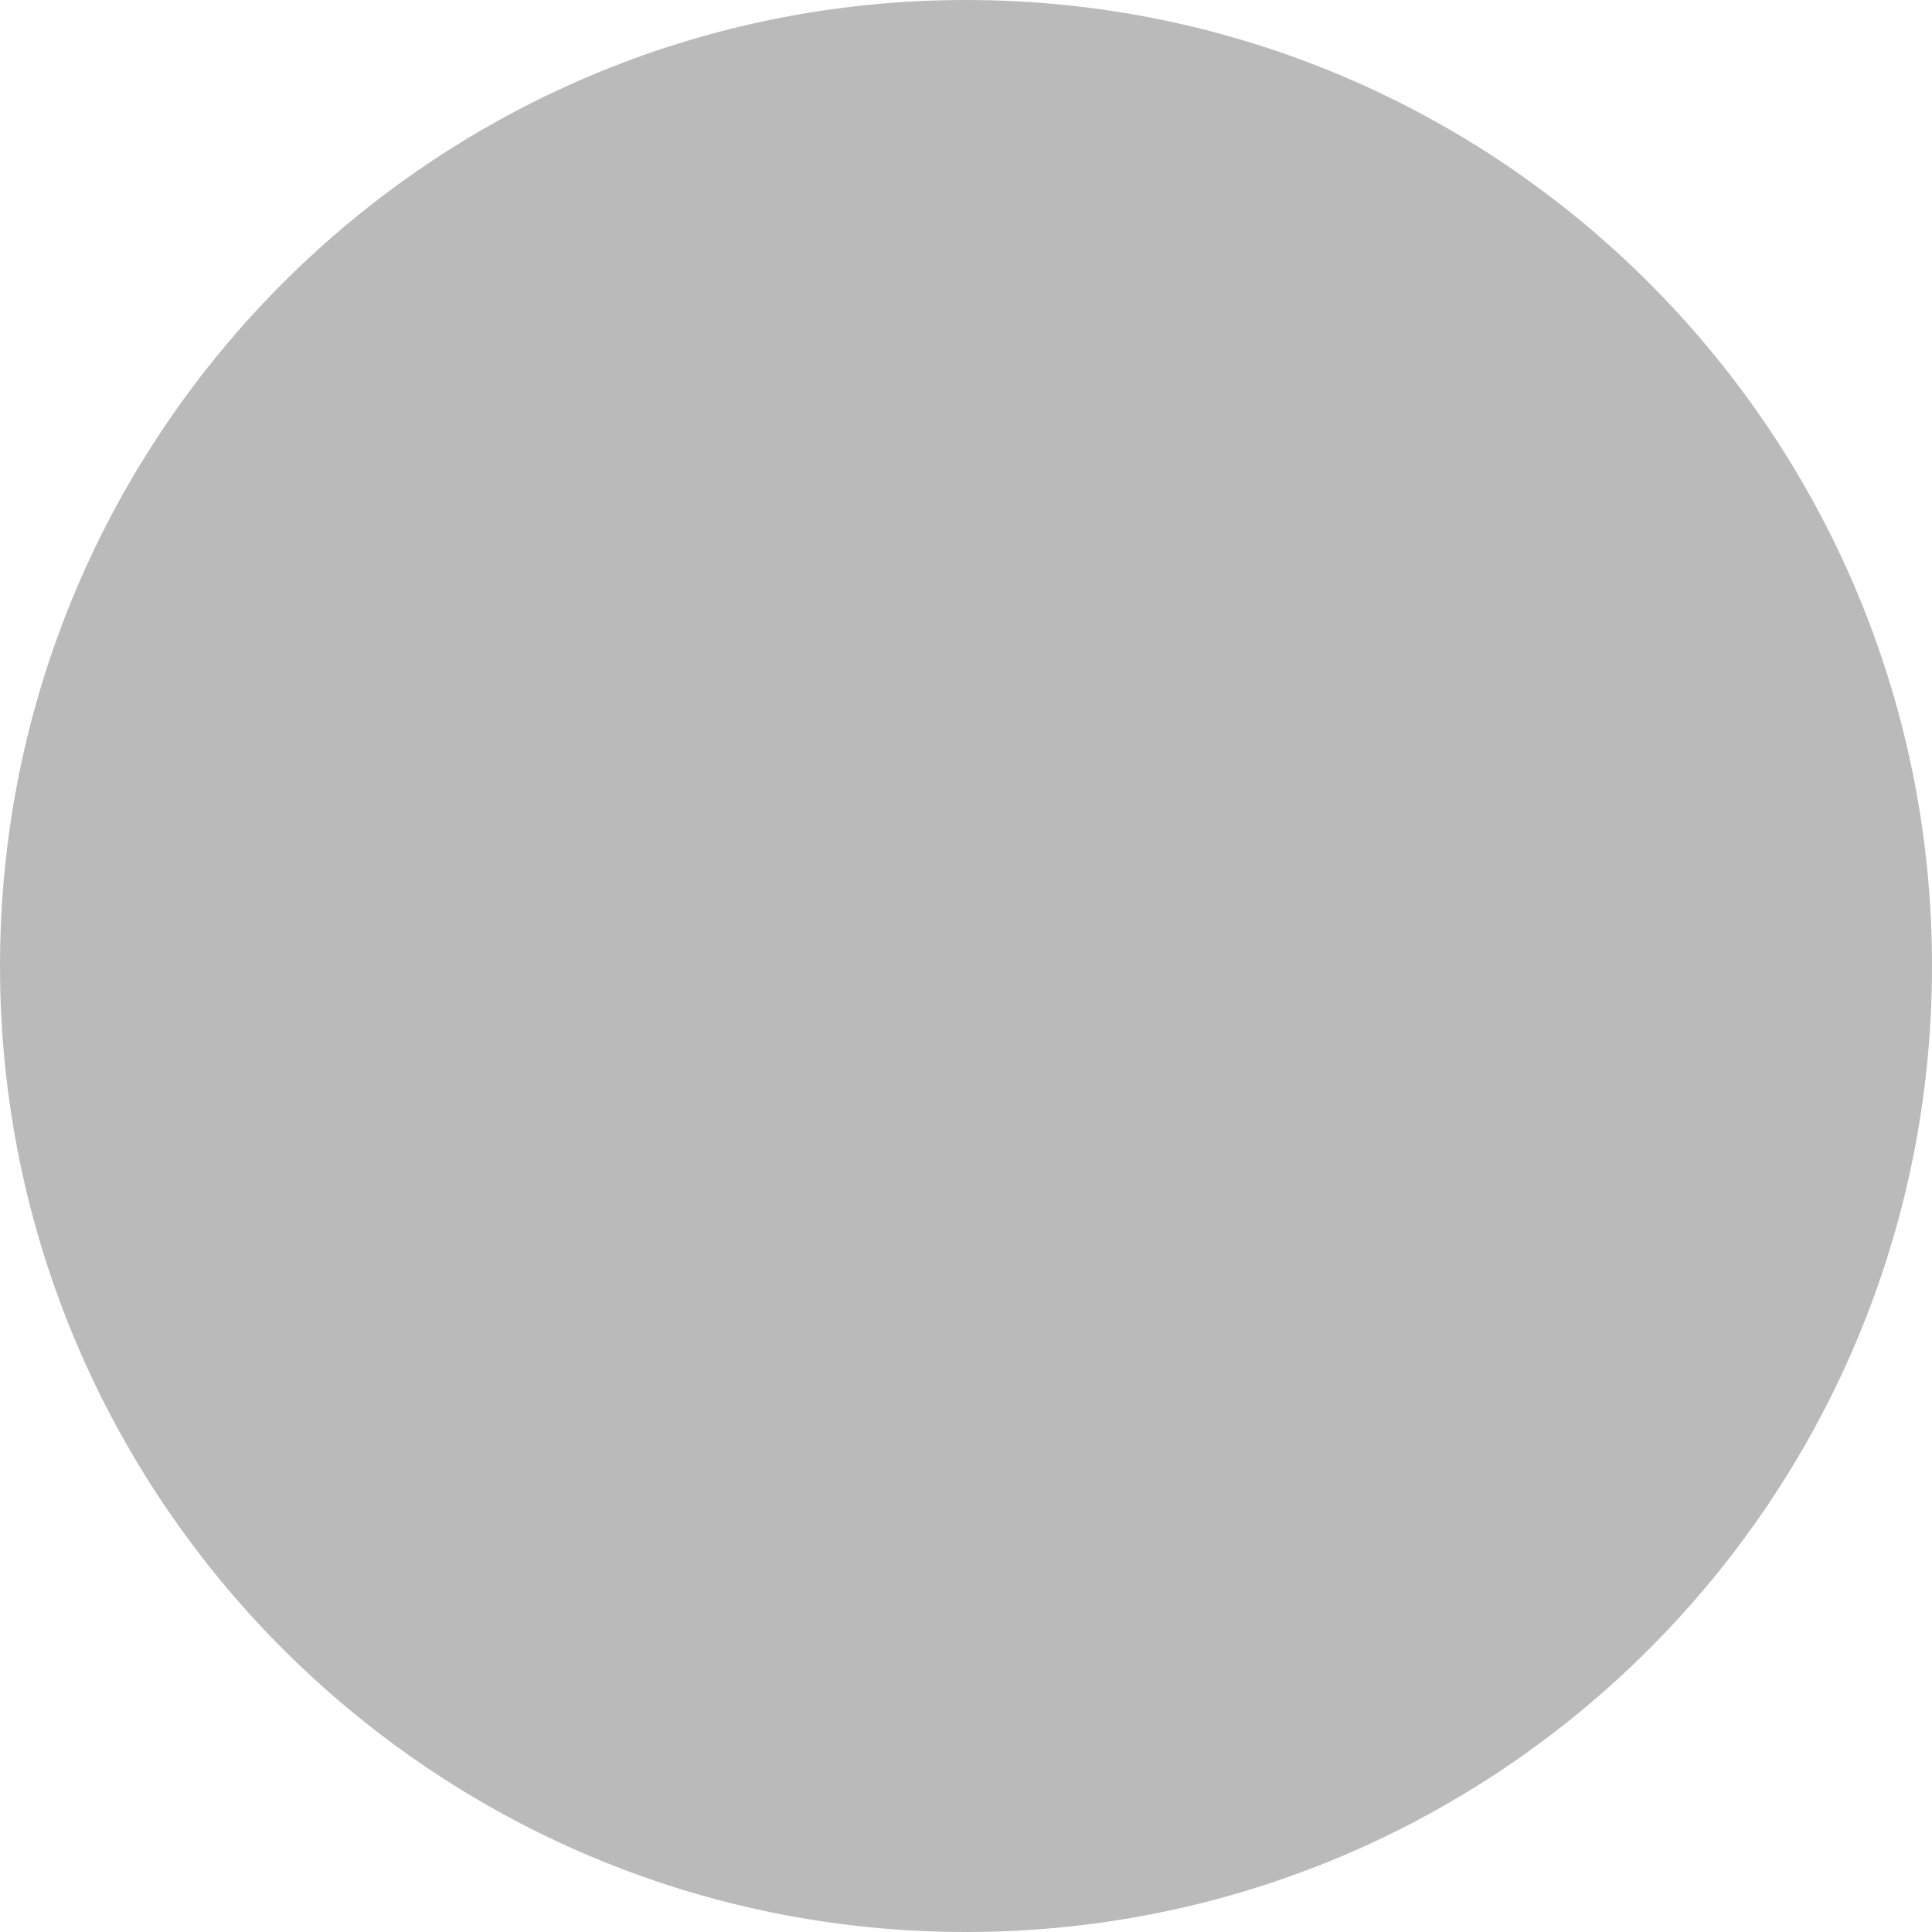 ﻿<?xml version="1.0" encoding="utf-8"?>
<svg version="1.1" xmlns:xlink="http://www.w3.org/1999/xlink" width="14px" height="14px" xmlns="http://www.w3.org/2000/svg">
  <defs>
    <pattern id="BGPattern" patternUnits="userSpaceOnUse" alignment="0 0" imageRepeat="None" />
    <mask fill="white" id="Clip264">
      <path d="M 7 0  C 10.866 0  14 3.134  14 7  C 14 10.866  10.866 14  7 14  C 3.134 14  0 10.866  0 7  C 0 3.134  3.134 0  7 0  Z " fill-rule="evenodd" />
    </mask>
  </defs>
  <g transform="matrix(1 0 0 1 -5 -1 )">
    <path d="M 7 0  C 10.866 0  14 3.134  14 7  C 14 10.866  10.866 14  7 14  C 3.134 14  0 10.866  0 7  C 0 3.134  3.134 0  7 0  Z " fill-rule="nonzero" fill="rgba(186, 186, 186, 1)" stroke="none" transform="matrix(1 0 0 1 5 1 )" class="fill" />
    <path d="M 7 0  C 10.866 0  14 3.134  14 7  C 14 10.866  10.866 14  7 14  C 3.134 14  0 10.866  0 7  C 0 3.134  3.134 0  7 0  Z " stroke-width="0" stroke-dasharray="0" stroke="rgba(121, 121, 121, 1)" fill="none" transform="matrix(1 0 0 1 5 1 )" class="stroke" mask="url(#Clip264)" />
  </g>
</svg>